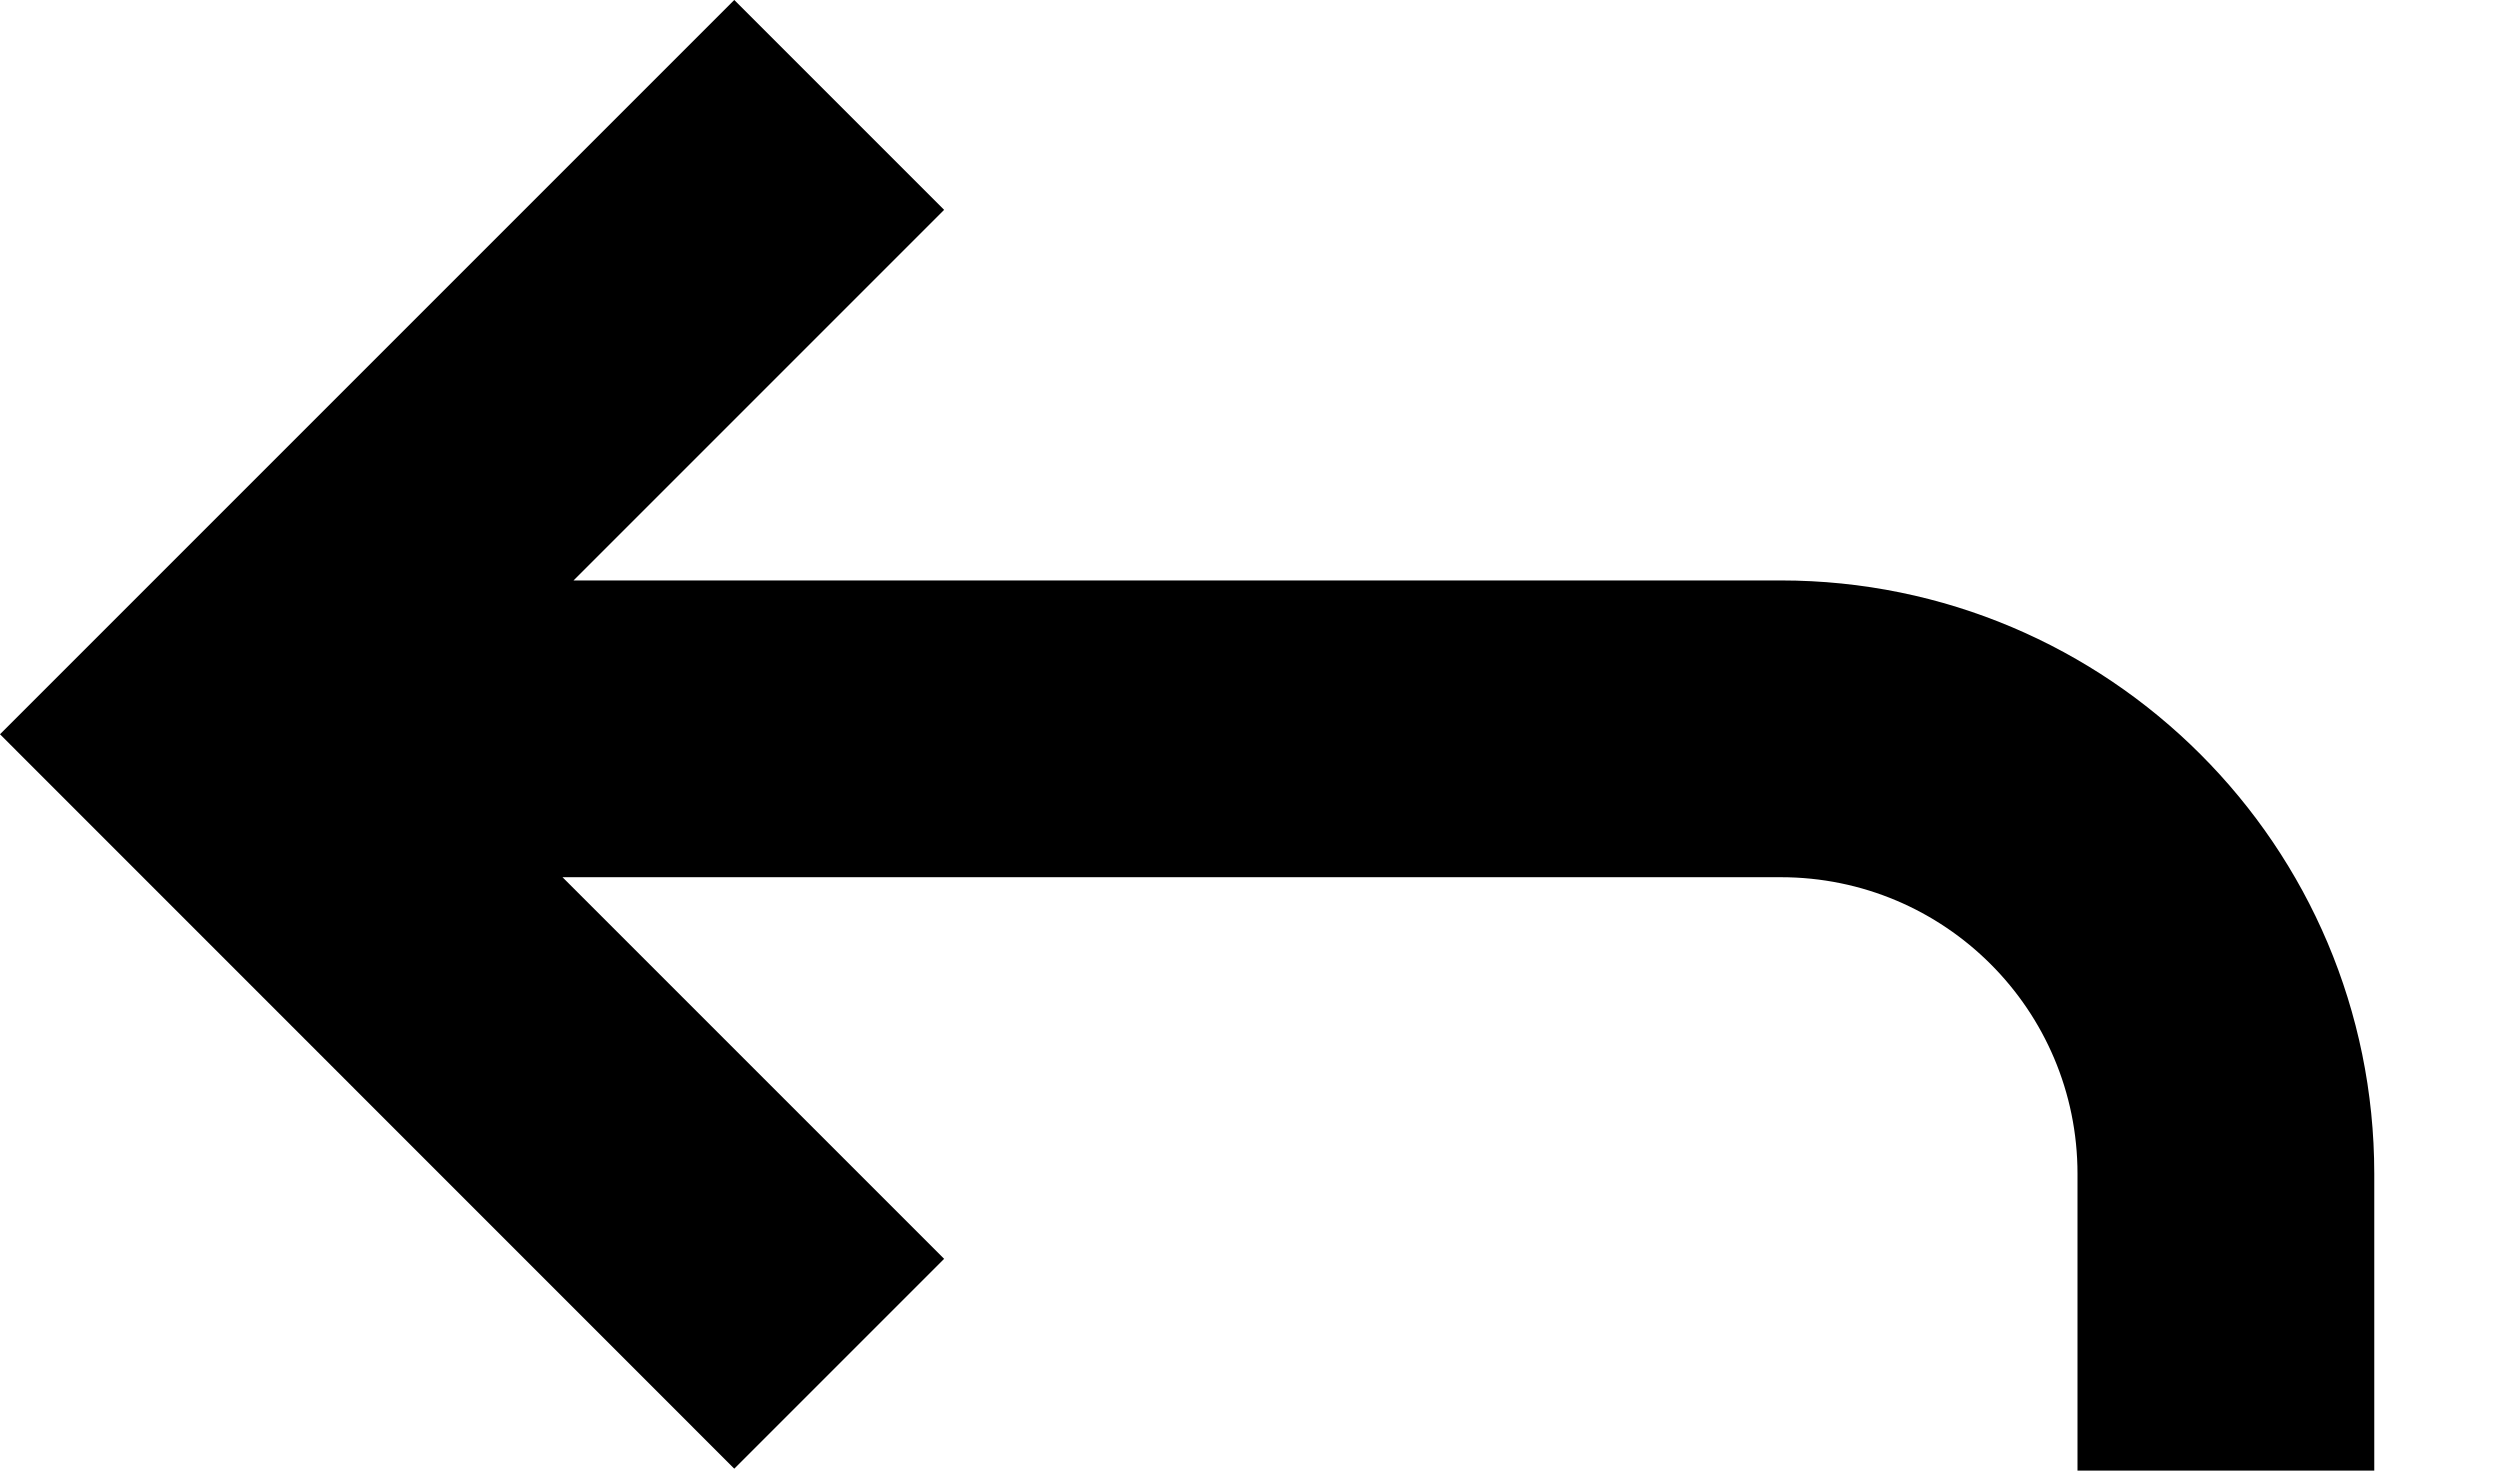 <svg width="17" height="10" viewBox="0 0 17 10" fill="none" xmlns="http://www.w3.org/2000/svg">
<path d="M6.42 8.56L4.993 9.987L0 4.993L4.993 0L6.42 1.427L3.9 3.947H12.109C14.338 3.947 16.145 5.754 16.145 7.982V10H14.127V7.982C14.127 6.868 13.224 5.965 12.109 5.965H3.825L6.42 8.56Z" fill="black"/>
</svg>
